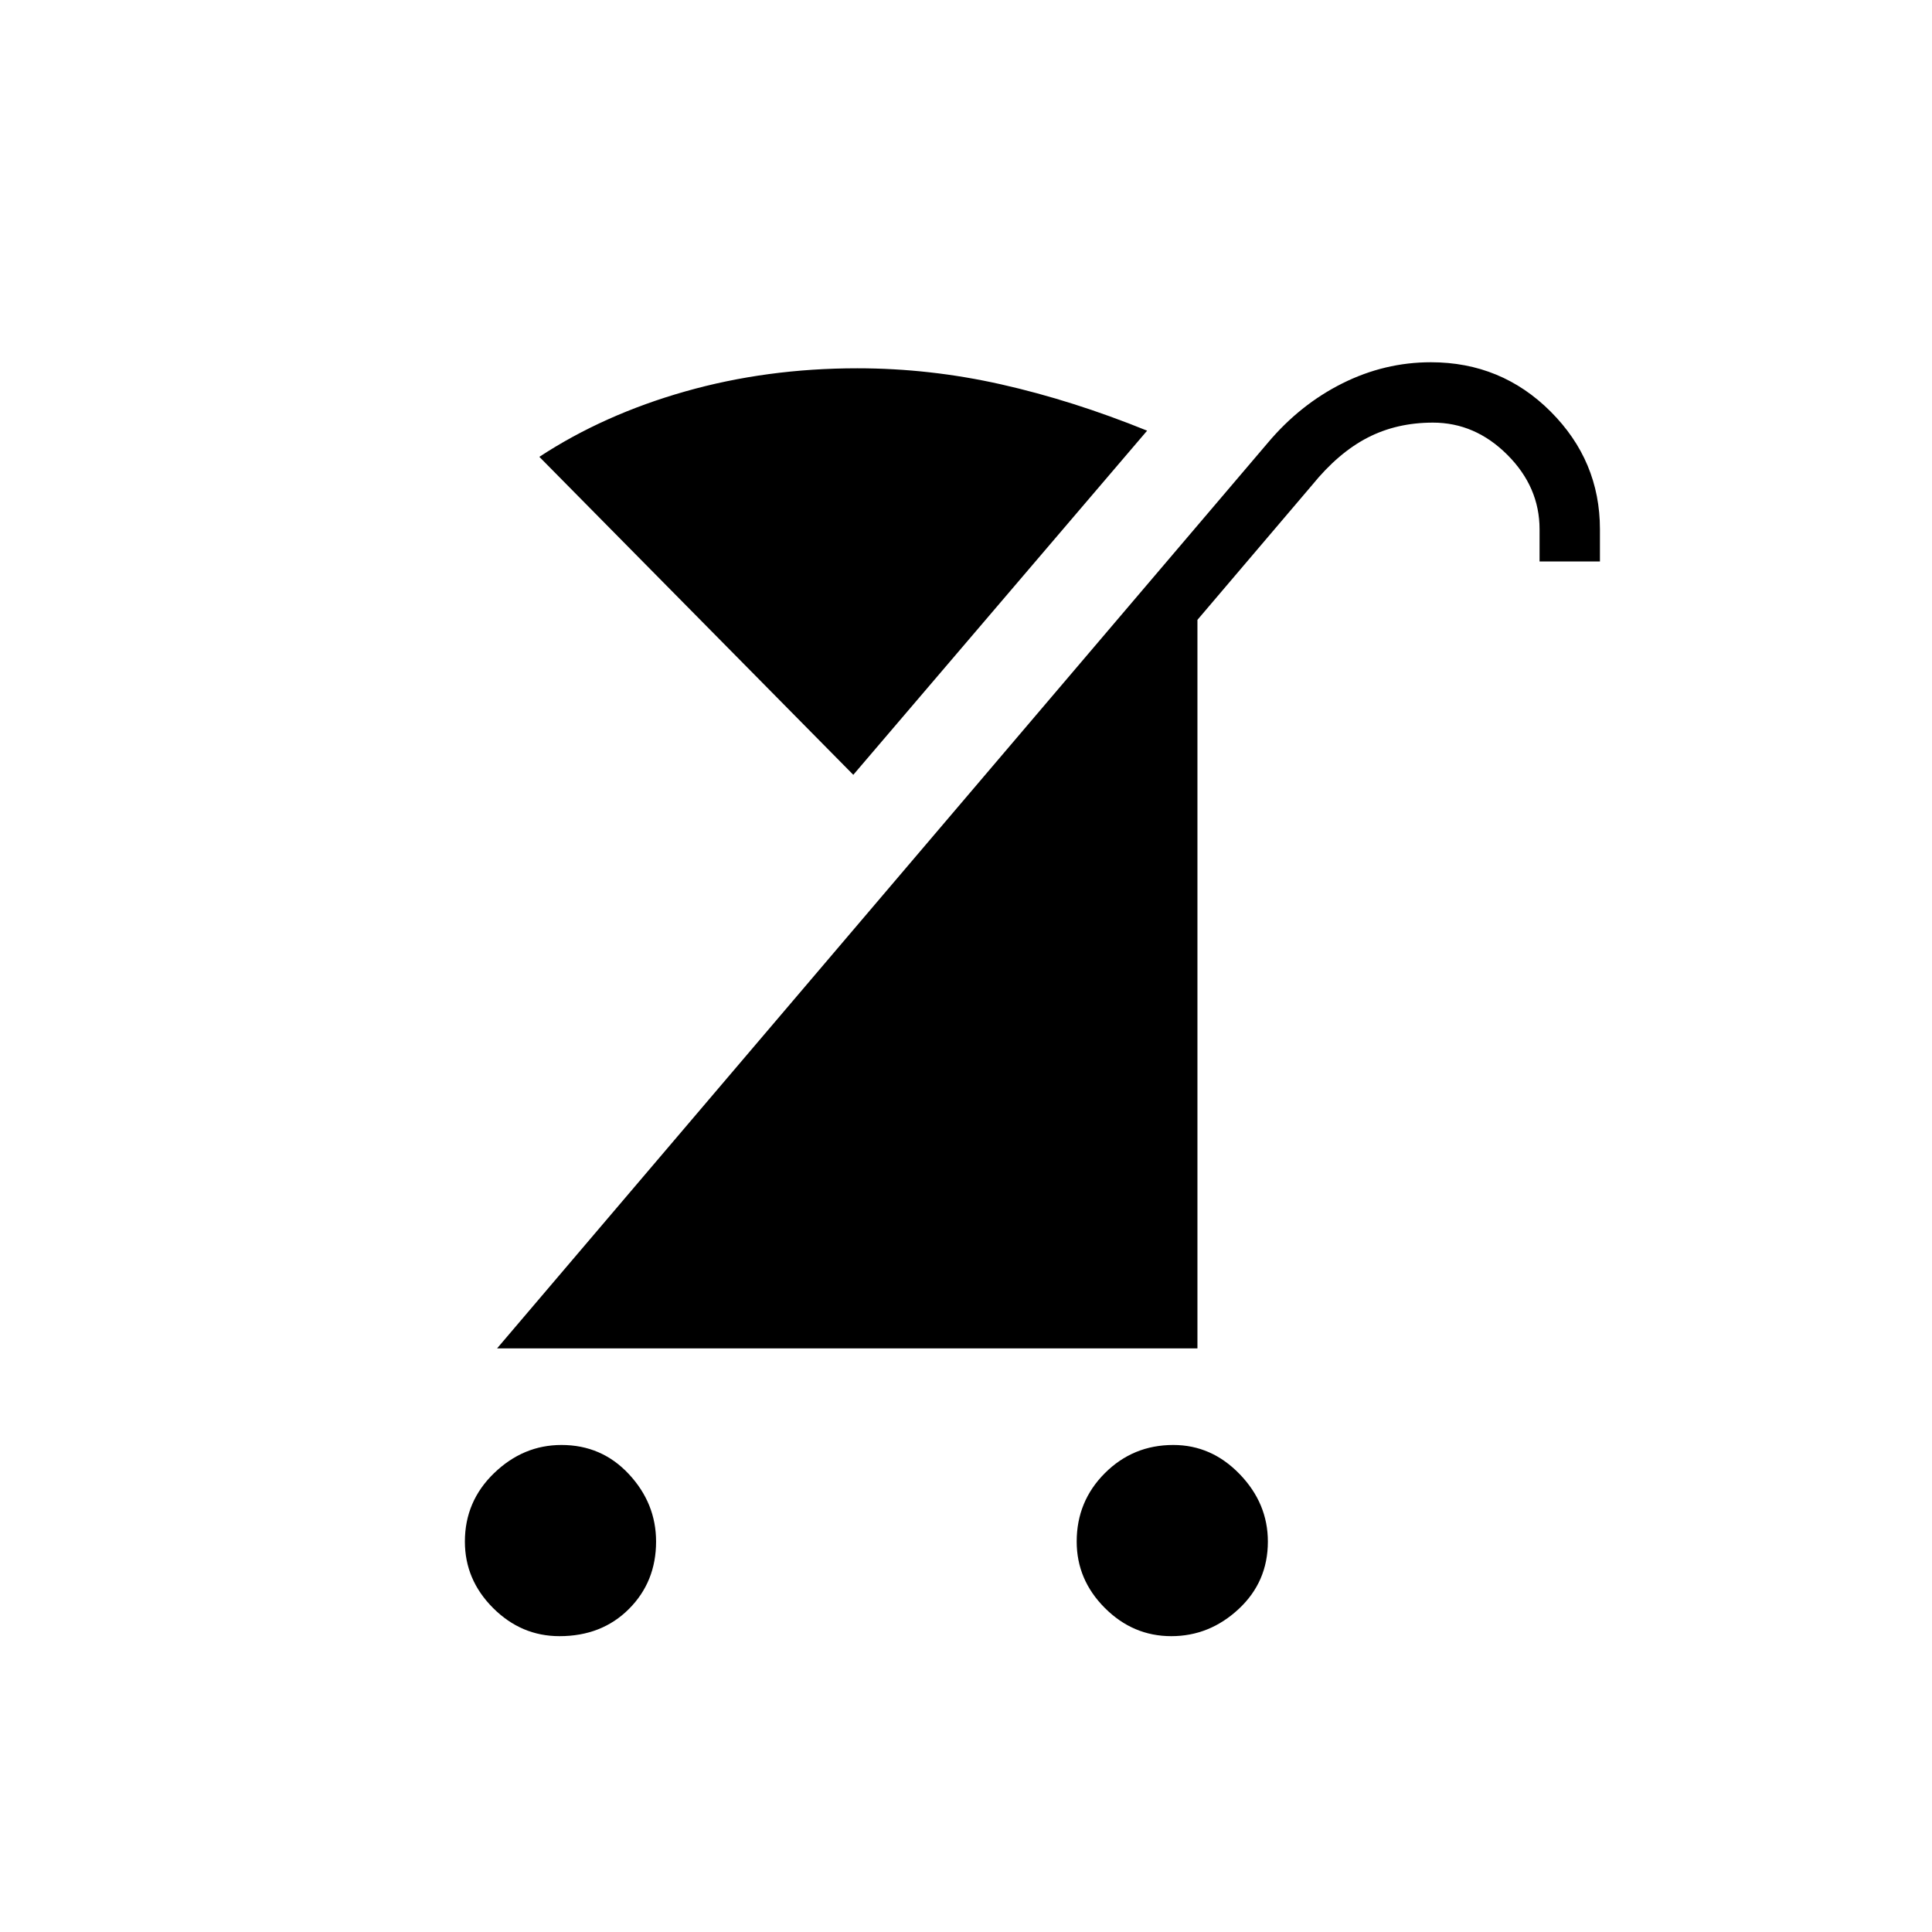 <svg xmlns="http://www.w3.org/2000/svg" height="48" width="48"><path d="M29.1 40.65q-.95 0-1.65-.7t-.7-1.65q0-1 .7-1.7t1.7-.7q.95 0 1.65.725t.7 1.675q0 1-.725 1.675t-1.675.675Zm-15.2 0q-.95 0-1.65-.7t-.7-1.65q0-1 .725-1.7t1.675-.7q1 0 1.675.725T16.3 38.3q0 1-.675 1.675t-1.725.675Zm-1.55-7.15L31.5 11q.8-.95 1.85-1.475Q34.4 9 35.55 9q1.75 0 2.975 1.225t1.225 2.925v.8h-1.5v-.8q0-1.05-.8-1.85t-1.85-.8q-.9 0-1.625.375T32.6 12.05l-2.85 3.35v18.1Zm8.85-14.25-7.8-7.9q1.6-1.05 3.625-1.625T21.3 9.15q1.8 0 3.575.4 1.775.4 3.625 1.15Z"/></svg>